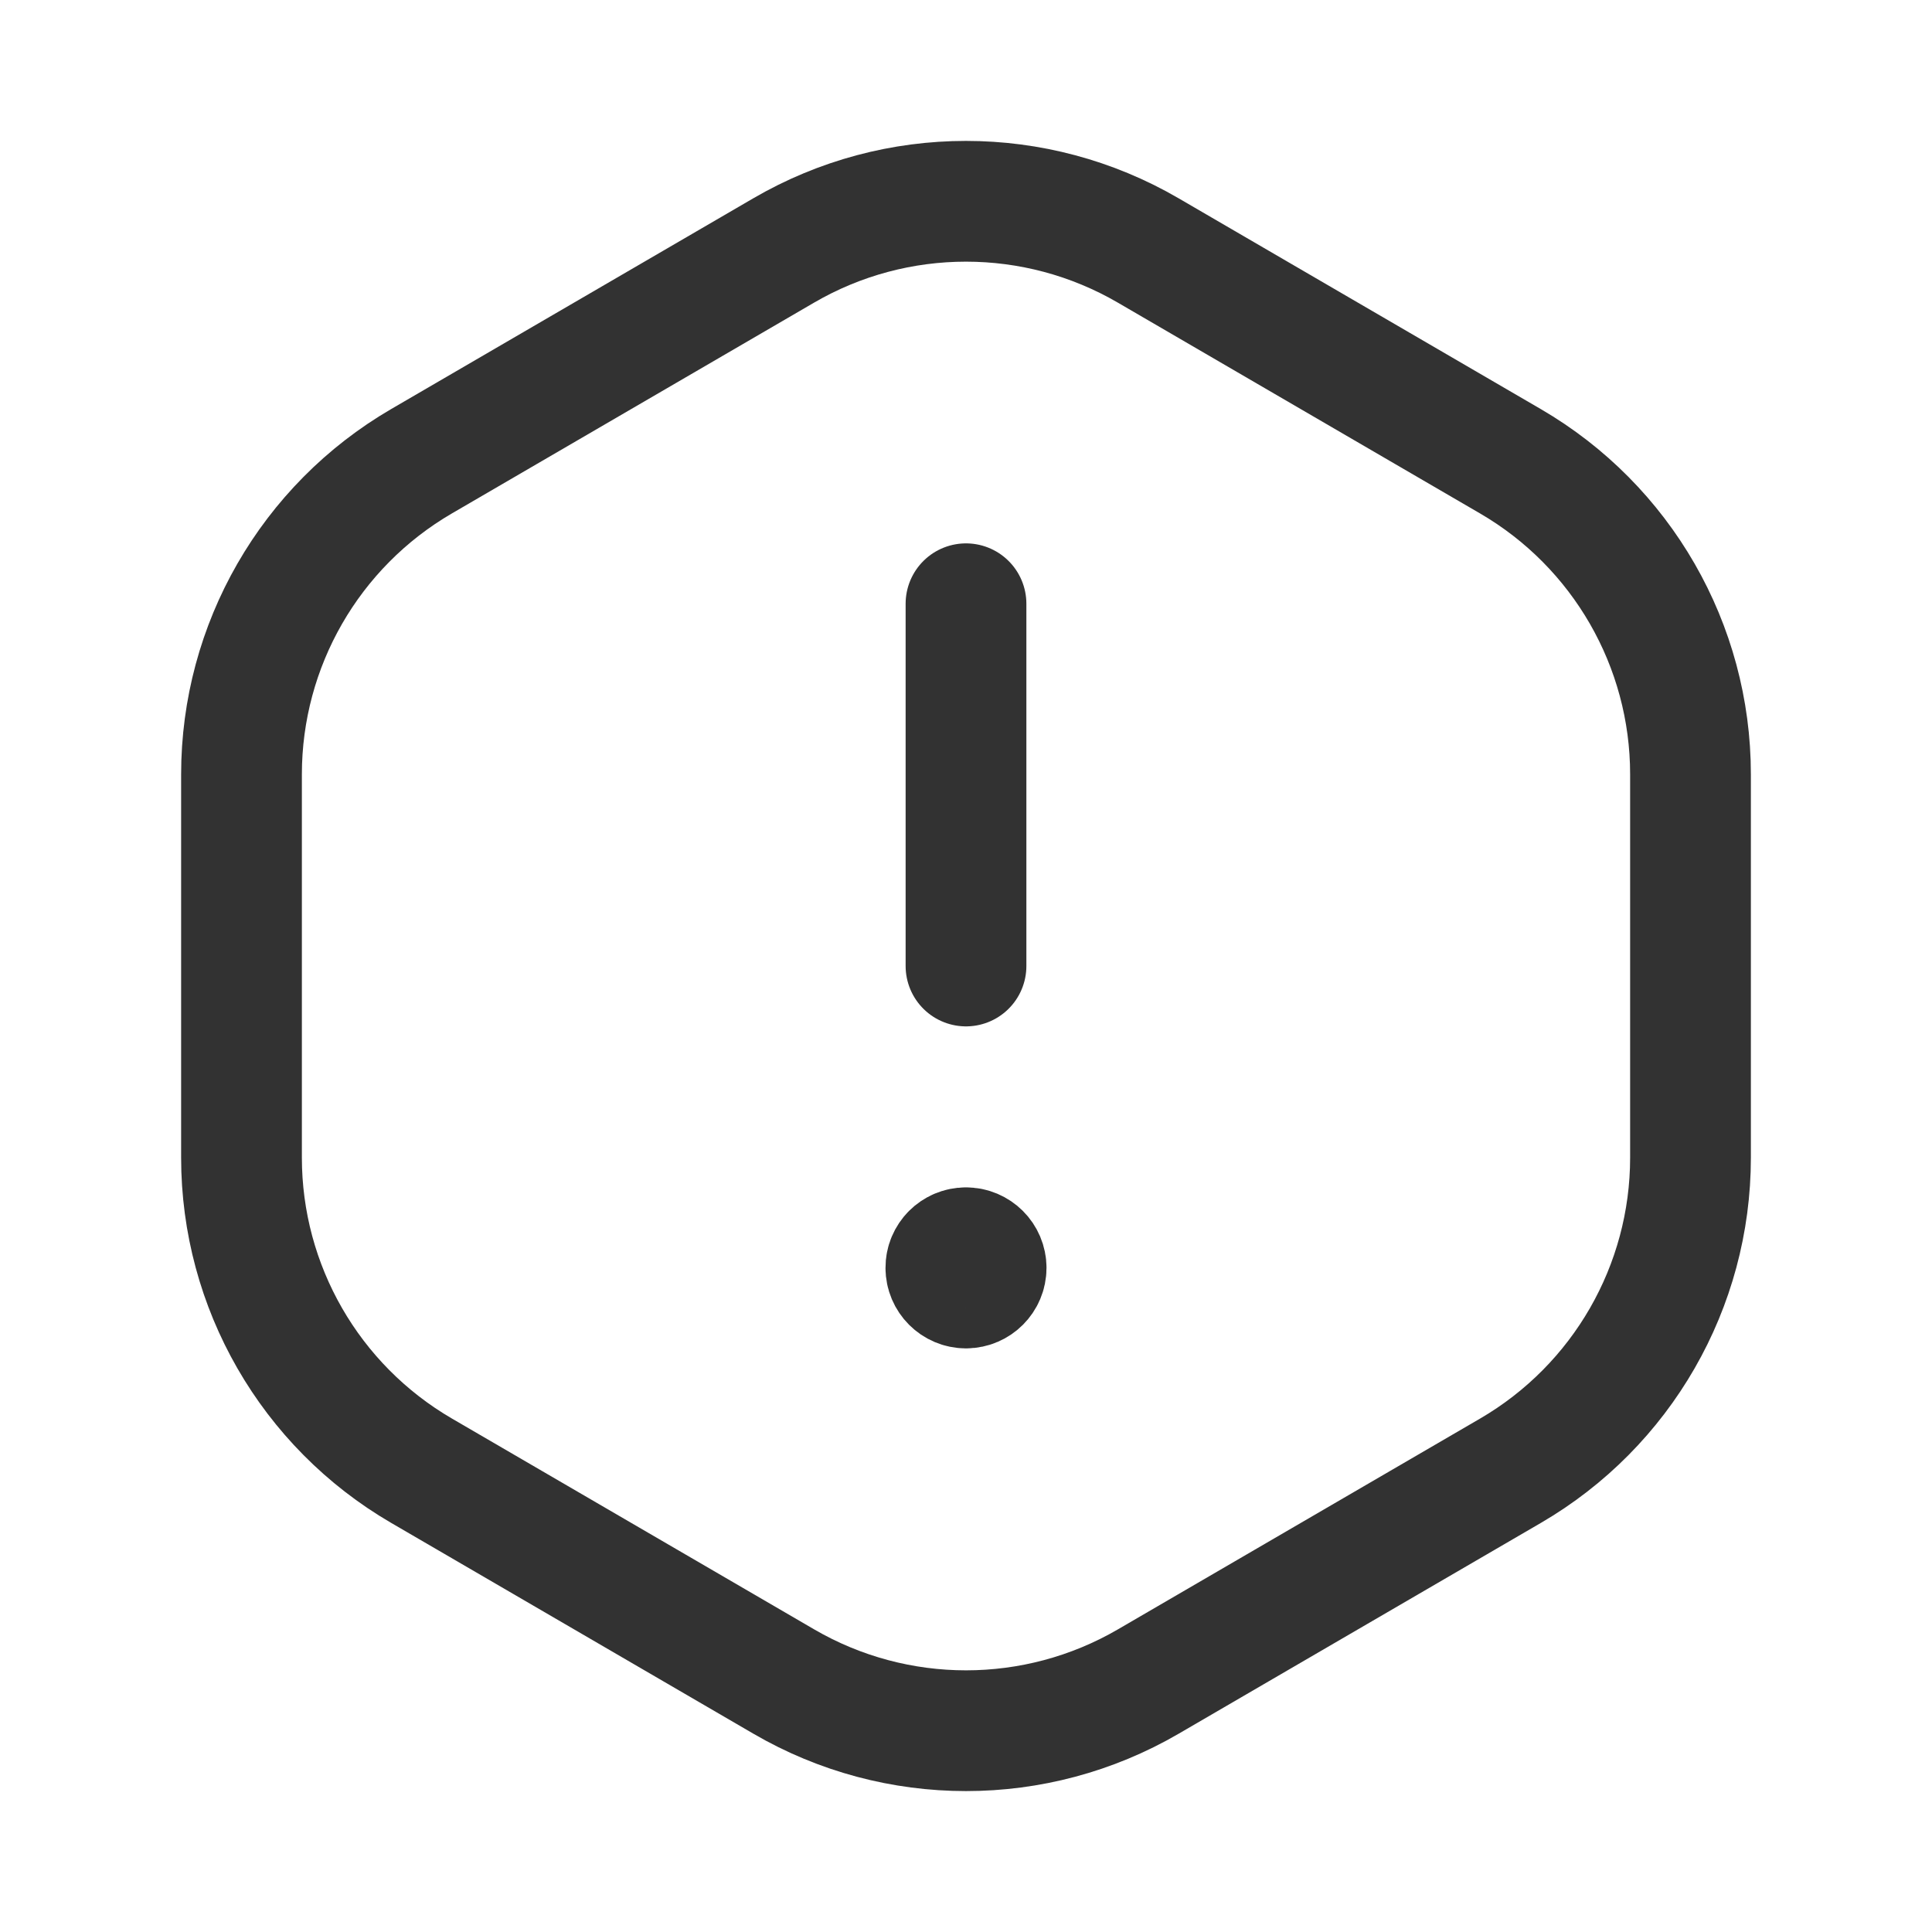 <?xml version="1.0" encoding="UTF-8"?><svg version="1.1" viewBox="0 0 24 24" xmlns="http://www.w3.org/2000/svg" xmlns:xlink="http://www.w3.org/1999/xlink"><g fill="none"><path d="M0 0h24v24h-24v-24Z"></path><path stroke="#323232" stroke-linecap="round" stroke-linejoin="round" stroke-width="1.5" d="M12 12v-4.5"></path><path stroke="#323232" stroke-linecap="round" stroke-linejoin="round" stroke-width="1.5" d="M11.999 15.5c-.138 0-.25.112-.249.25 0 .138.112.25.25.25 .138 0 .25-.112.25-.25 0-.138-.112-.25-.251-.25"></path><path stroke="#323232" stroke-linecap="round" stroke-linejoin="round" stroke-width="1.5" d="M3 14.381v-4.762c0-1.602.852-3.083 2.236-3.889l4.5-2.619c1.399-.814 3.128-.814 4.527 0l4.5 2.619c1.385.806 2.237 2.287 2.237 3.889v4.762c0 1.602-.852 3.083-2.236 3.889l-4.5 2.619c-1.399.814-3.128.814-4.527 0l-4.5-2.619c-1.385-.806-2.237-2.287-2.237-3.889Z"></path></g></svg>